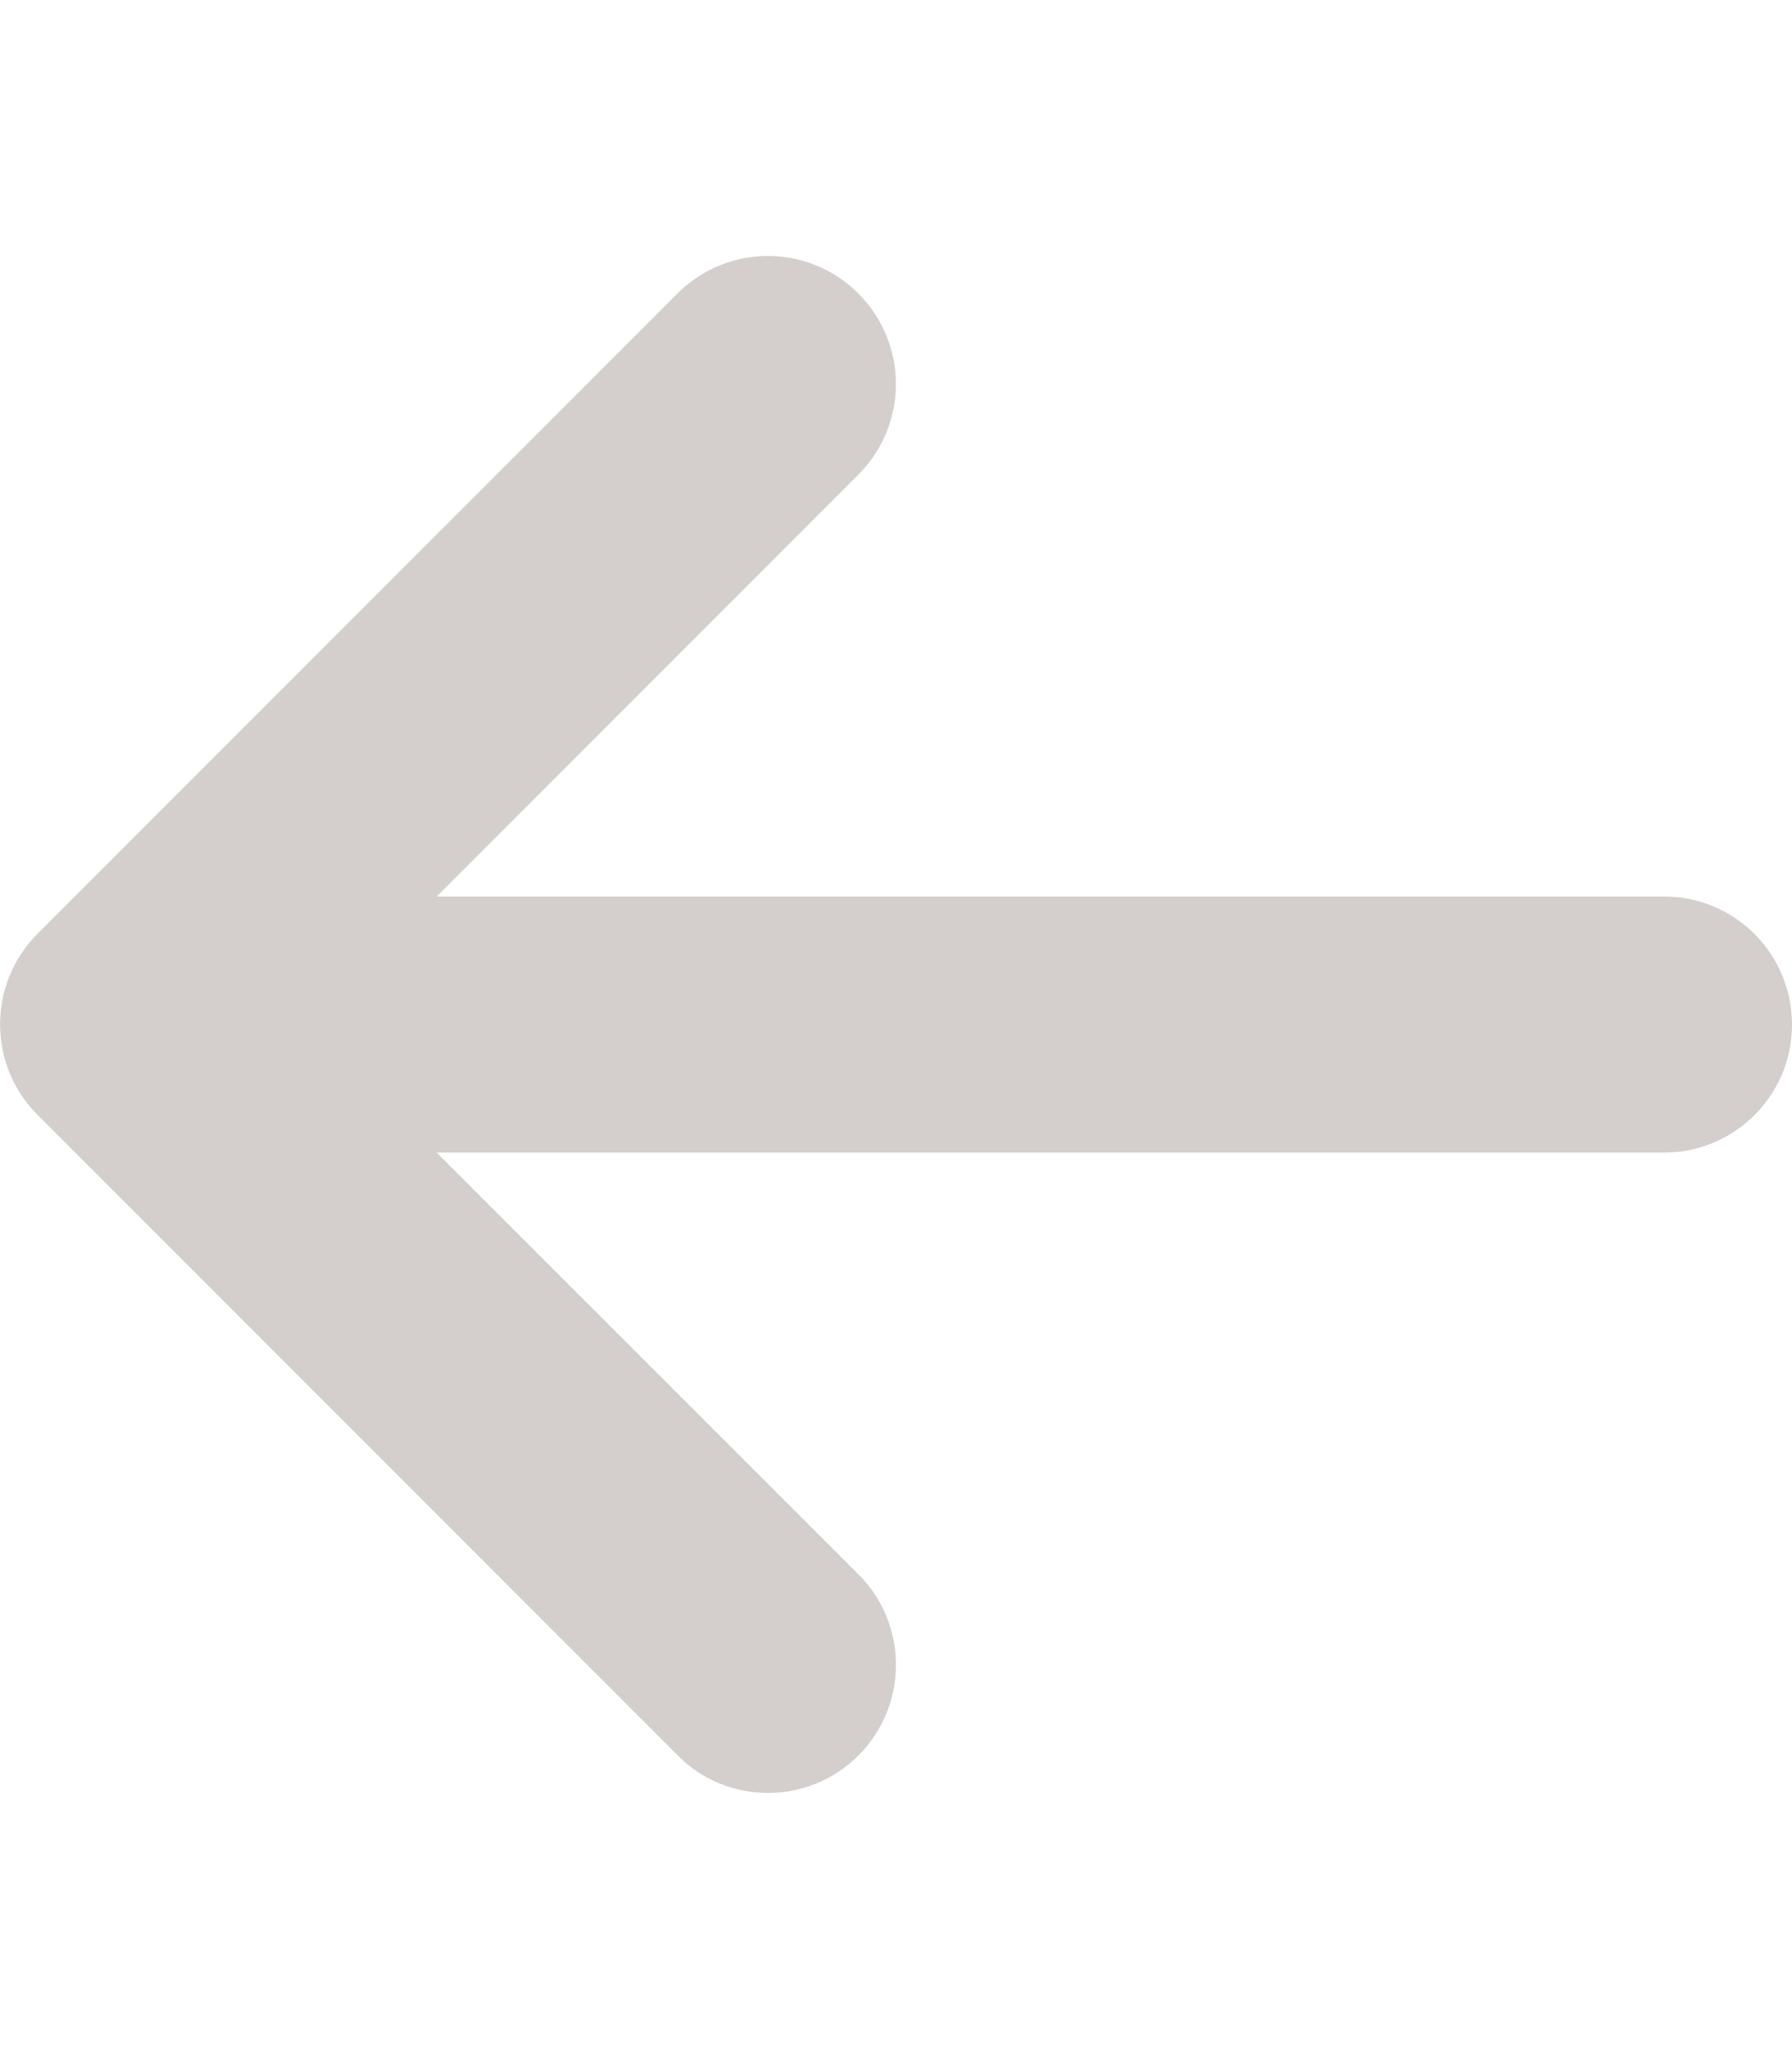 <svg width="14" height="16" viewBox="0 0 14 16" fill="none" xmlns="http://www.w3.org/2000/svg">
<path d="M0.294 8.706L5.294 13.706C5.487 13.903 5.744 14 6 14C6.256 14 6.512 13.902 6.707 13.707C7.097 13.316 7.097 12.683 6.707 12.293L3.412 9H13C13.552 9 14 8.553 14 8C14 7.447 13.552 7 13 7H3.412L6.706 3.706C7.097 3.315 7.097 2.683 6.706 2.292C6.316 1.901 5.683 1.901 5.292 2.292L0.292 7.292C-0.097 7.684 -0.097 8.315 0.294 8.706Z" fill="#D4CFCC"/>
</svg>
